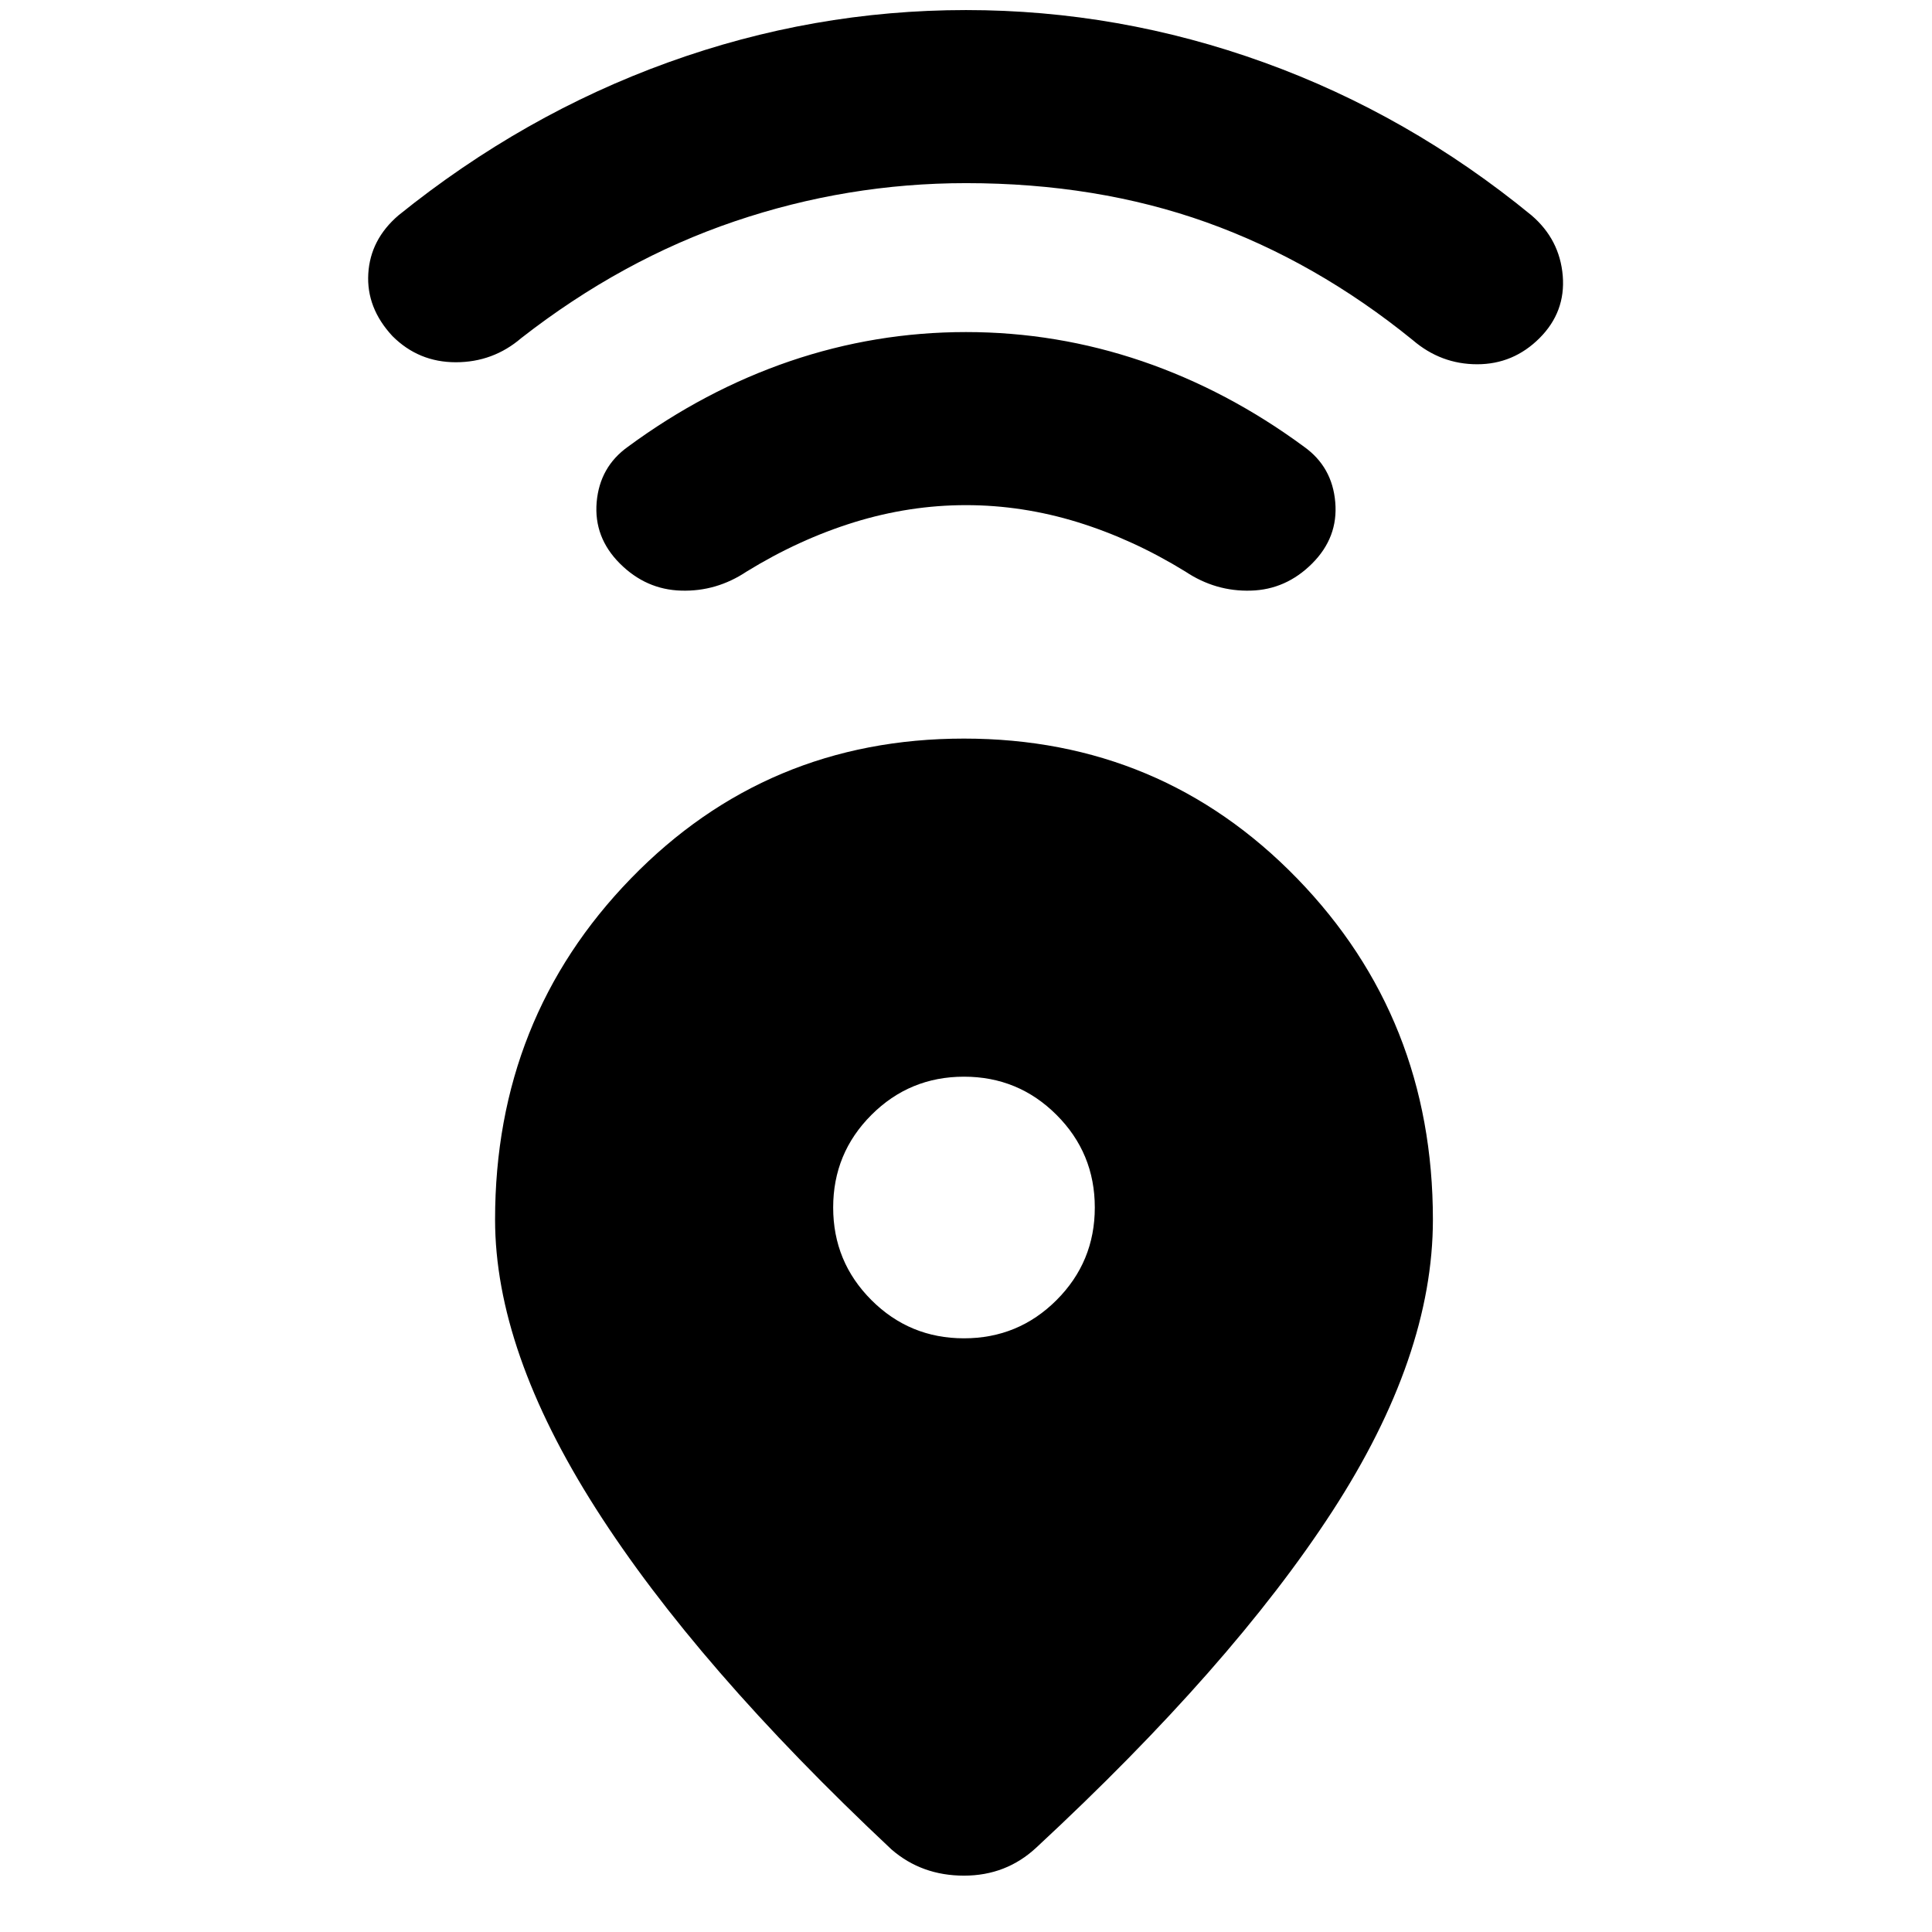 <svg xmlns="http://www.w3.org/2000/svg" height="24" width="24"><path d="M11.075 22.975Q8.65 20.7 7.4 18.737Q6.15 16.775 6.15 15.15Q6.15 12.65 7.838 10.912Q9.525 9.175 11.975 9.175Q14.425 9.175 16.113 10.912Q17.8 12.65 17.8 15.15Q17.8 16.85 16.55 18.775Q15.3 20.7 12.875 22.95Q12.5 23.3 11.975 23.3Q11.45 23.3 11.075 22.975ZM11.975 16.625Q12.65 16.625 13.125 16.15Q13.6 15.675 13.6 15Q13.6 14.325 13.125 13.85Q12.65 13.375 11.975 13.375Q11.3 13.375 10.825 13.85Q10.35 14.325 10.35 15Q10.35 15.675 10.825 16.15Q11.3 16.625 11.975 16.625ZM12 6.275Q11.3 6.275 10.613 6.487Q9.925 6.7 9.275 7.1Q8.9 7.35 8.463 7.337Q8.025 7.325 7.7 7Q7.375 6.675 7.412 6.238Q7.45 5.8 7.8 5.55Q8.75 4.85 9.812 4.487Q10.875 4.125 12 4.125Q13.125 4.125 14.188 4.487Q15.25 4.85 16.2 5.55Q16.55 5.8 16.587 6.238Q16.625 6.675 16.3 7Q15.975 7.325 15.538 7.337Q15.1 7.35 14.725 7.1Q14.075 6.7 13.388 6.487Q12.7 6.275 12 6.275ZM12 2.275Q10.525 2.275 9.125 2.75Q7.725 3.225 6.475 4.2Q6.125 4.5 5.662 4.5Q5.2 4.5 4.875 4.175Q4.55 3.825 4.575 3.4Q4.6 2.975 4.95 2.675Q6.5 1.425 8.3 0.775Q10.1 0.125 12 0.125Q13.9 0.125 15.7 0.775Q17.5 1.425 19.025 2.675Q19.375 2.975 19.413 3.425Q19.45 3.875 19.125 4.2Q18.8 4.525 18.35 4.525Q17.9 4.525 17.55 4.225Q16.35 3.25 14.988 2.762Q13.625 2.275 12 2.275Z"/></svg>